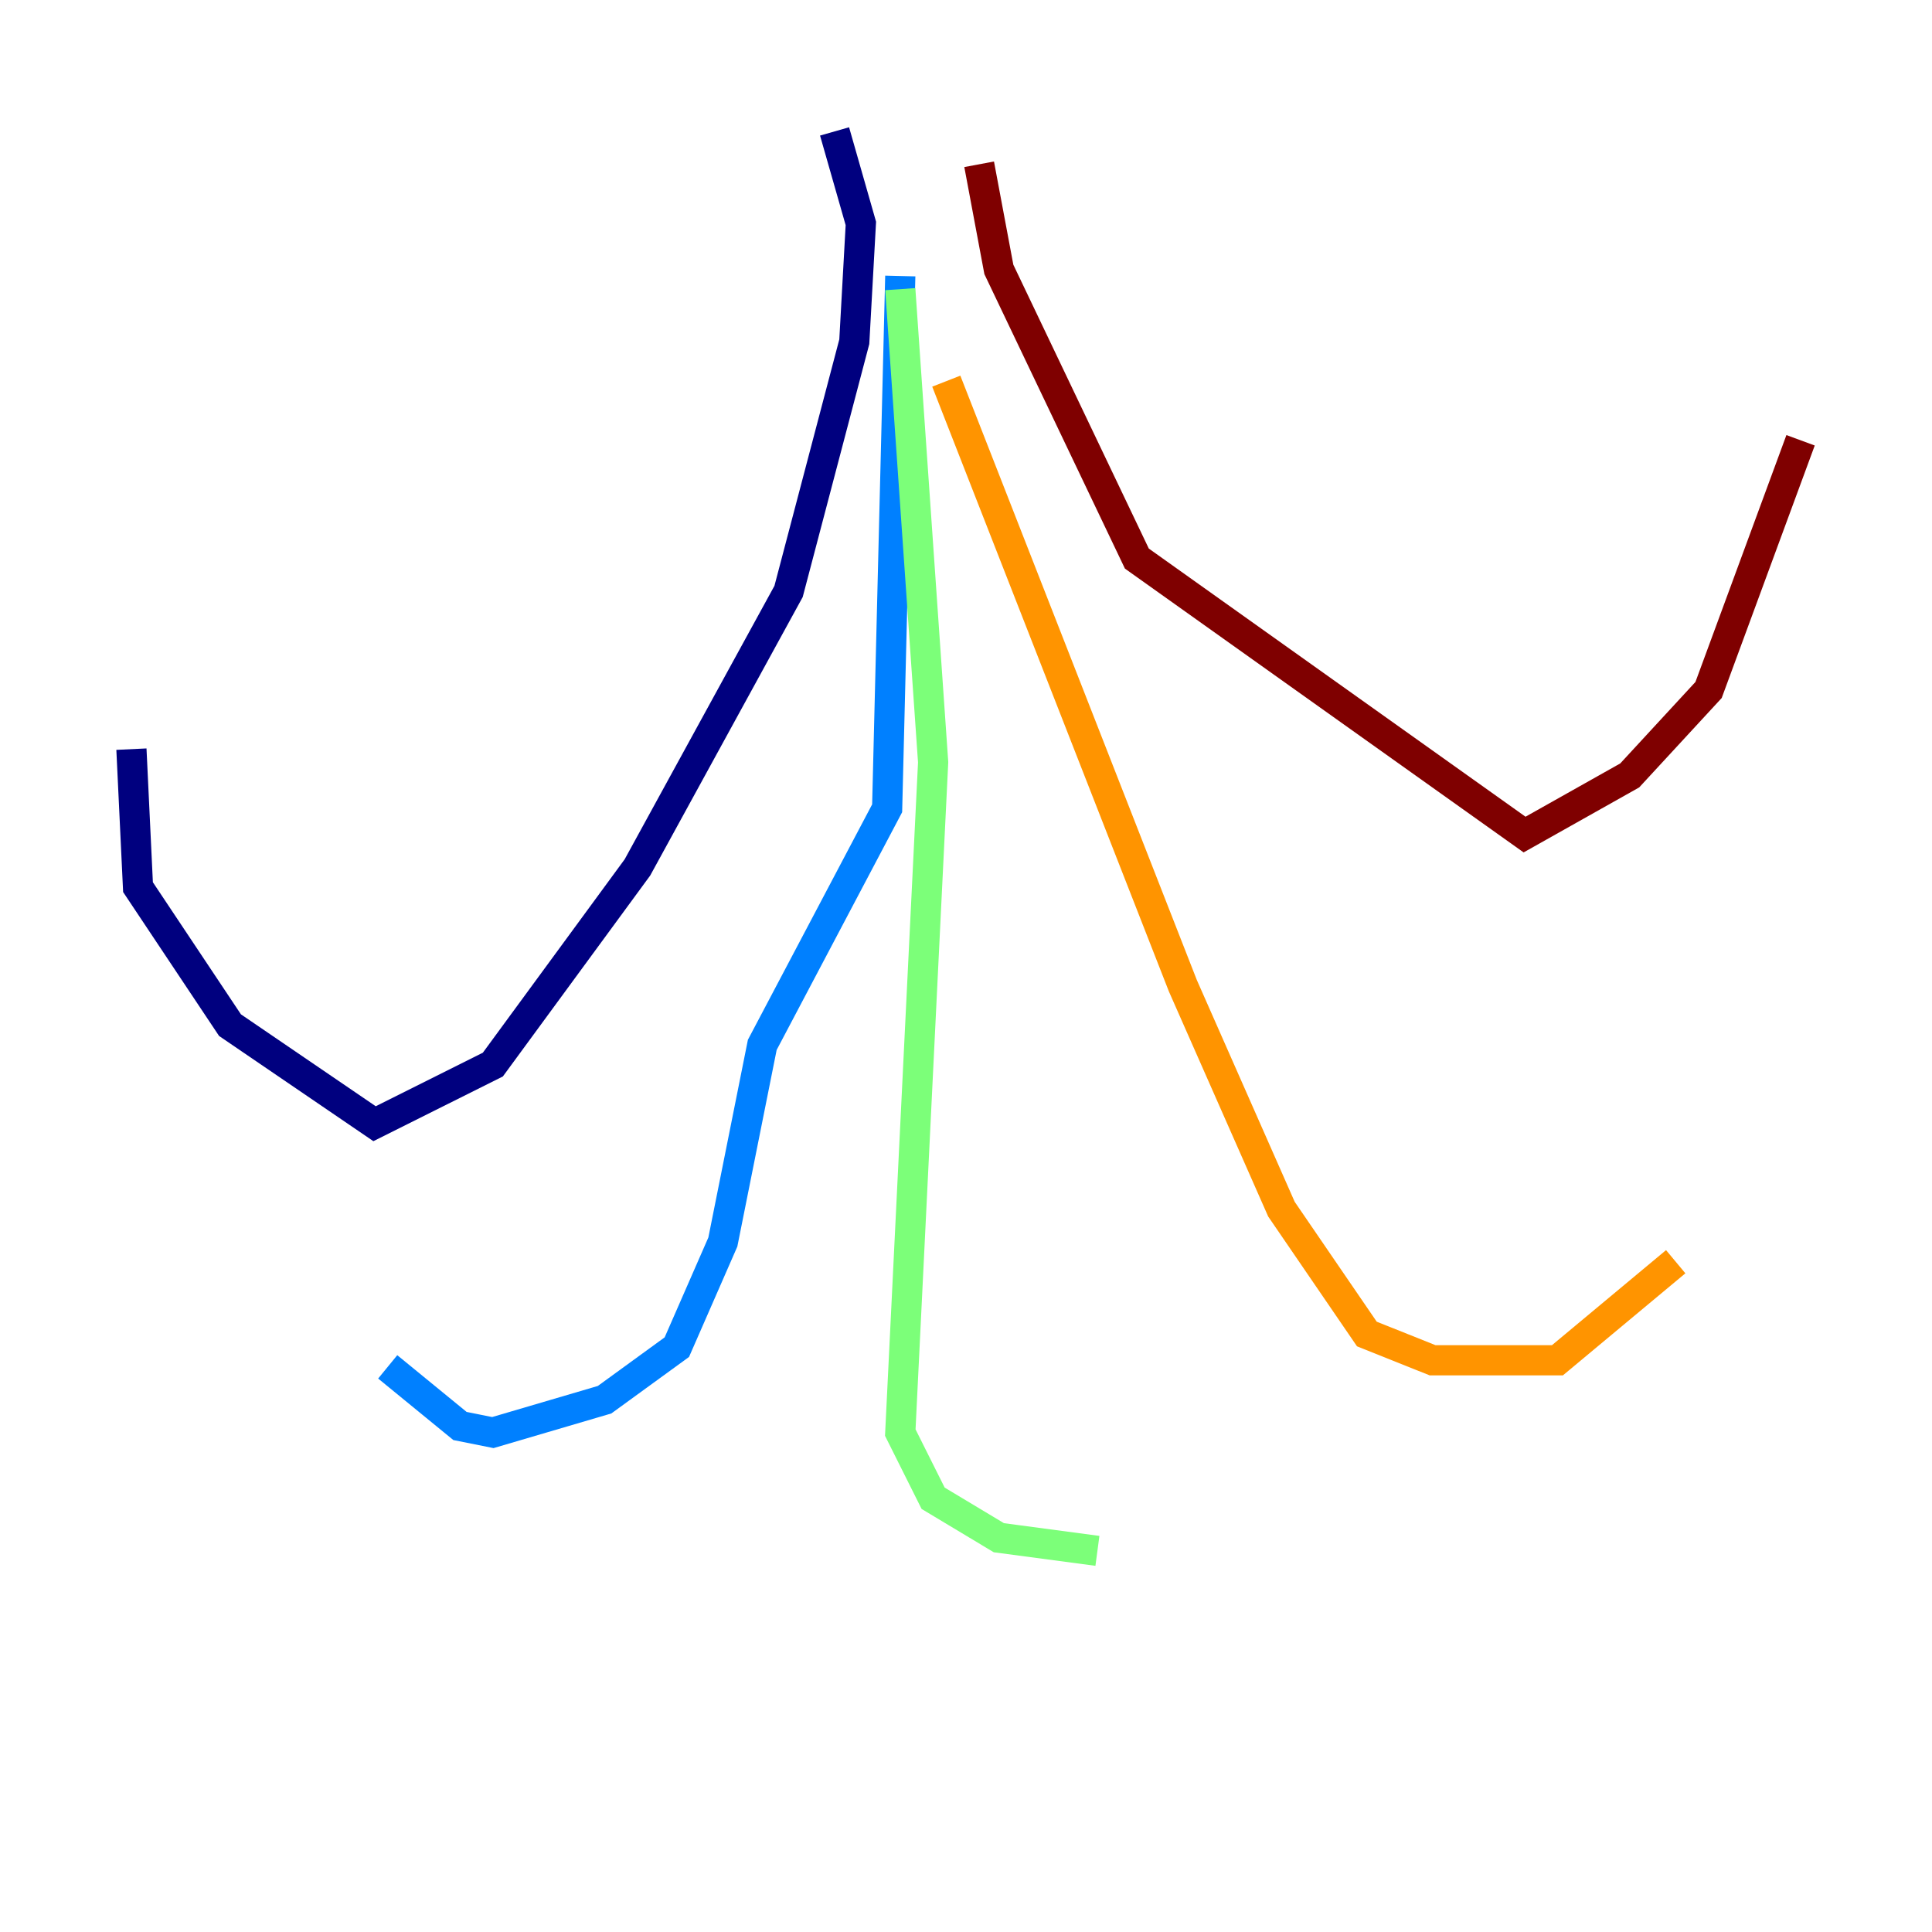 <?xml version="1.0" encoding="utf-8" ?>
<svg baseProfile="tiny" height="128" version="1.2" viewBox="0,0,128,128" width="128" xmlns="http://www.w3.org/2000/svg" xmlns:ev="http://www.w3.org/2001/xml-events" xmlns:xlink="http://www.w3.org/1999/xlink"><defs /><polyline fill="none" points="55.292,8.707 57.034,14.803 56.599,22.64 52.245,39.184 42.231,57.469 32.653,70.531 24.816,74.449 15.238,67.918 9.143,58.776 8.707,49.633" stroke="#00007f" stroke-width="2" /><polyline fill="none" points="59.646,18.286 58.776,53.551 50.503,69.225 47.891,82.286 44.843,89.252 40.054,92.735 32.653,94.912 30.476,94.476 25.687,90.558" stroke="#0080ff" stroke-width="2" /><polyline fill="none" points="59.646,19.157 61.823,50.503 59.646,94.912 61.823,99.265 66.177,101.878 72.707,102.748" stroke="#7cff79" stroke-width="2" /><polyline fill="none" points="62.694,25.252 78.367,65.306 84.898,80.109 90.558,88.381 94.912,90.122 103.184,90.122 111.02,83.592" stroke="#ff9400" stroke-width="2" /><polyline fill="none" points="64.871,10.884 66.177,17.85 75.32,37.007 101.007,55.292 107.973,51.374 113.197,45.714 119.293,29.17" stroke="#7f0000" stroke-width="2" /></svg>